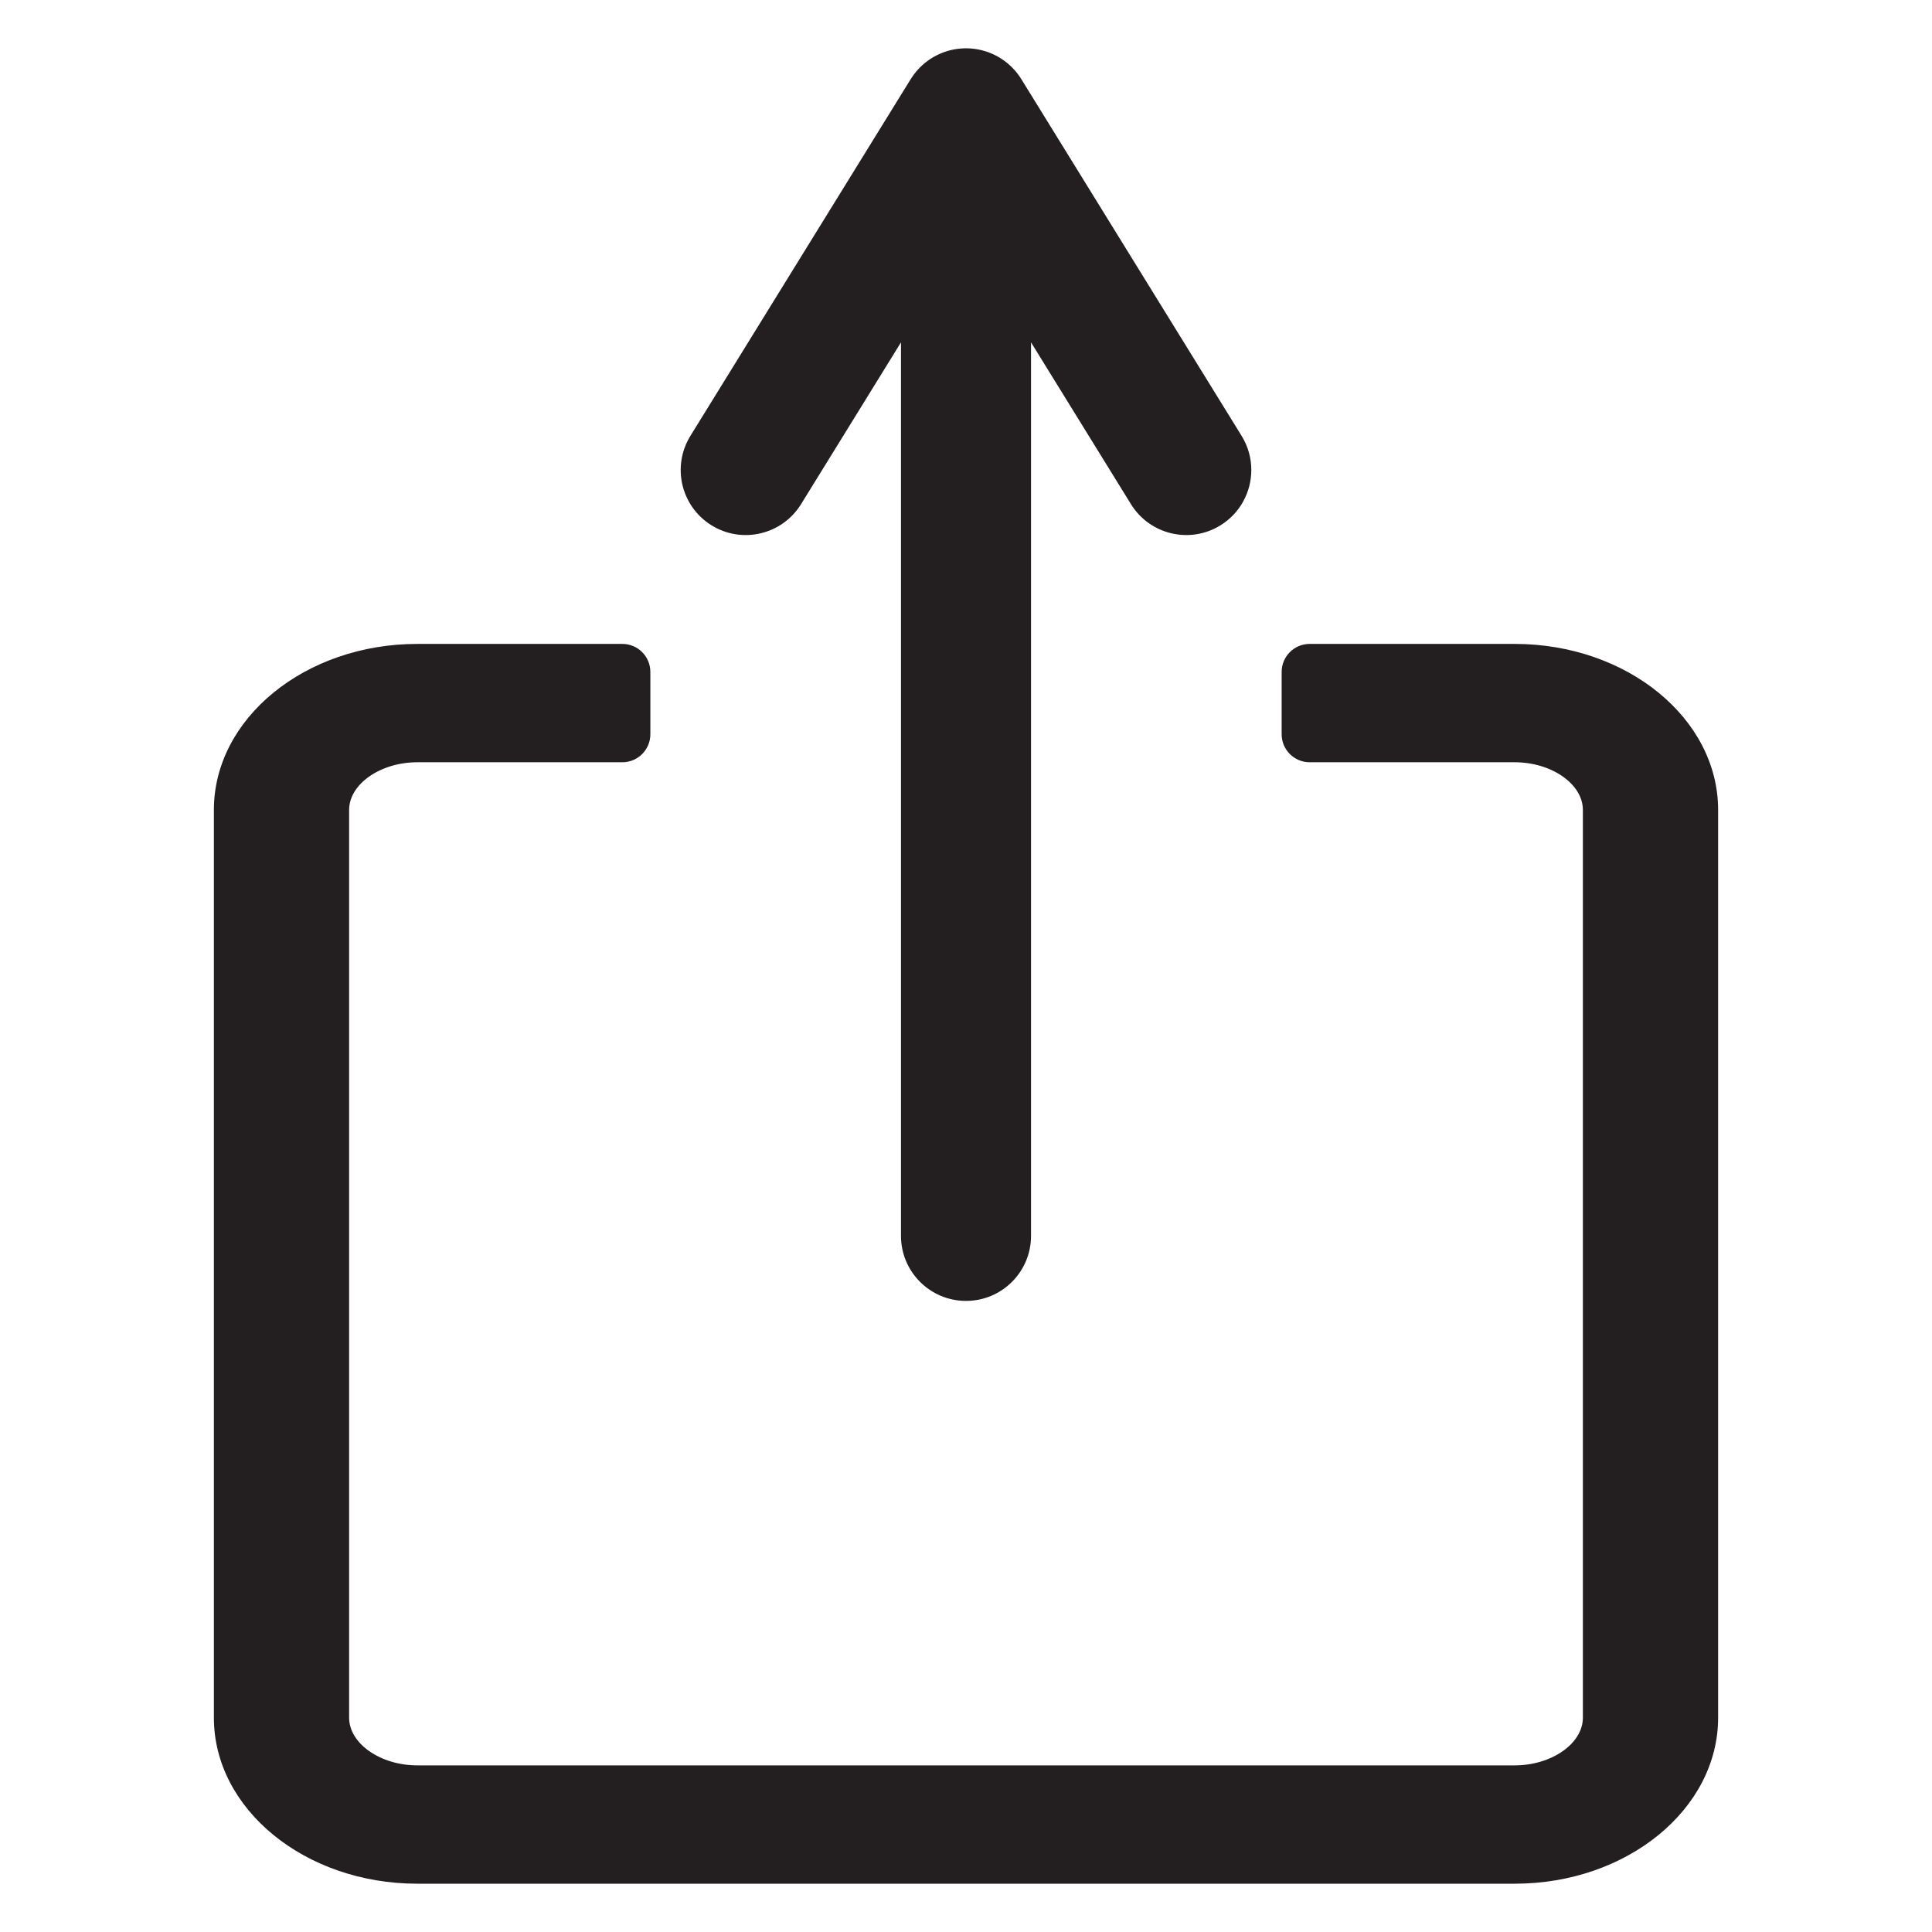 <?xml version="1.0" encoding="iso-8859-1"?>
<!-- Generator: Adobe Illustrator 15.1.0, SVG Export Plug-In . SVG Version: 6.00 Build 0)  -->
<!DOCTYPE svg PUBLIC "-//W3C//DTD SVG 1.1//EN" "http://www.w3.org/Graphics/SVG/1.1/DTD/svg11.dtd">
<svg version="1.1" id="Layer_5" xmlns="http://www.w3.org/2000/svg" xmlns:xlink="http://www.w3.org/1999/xlink" x="0px" y="0px"
	 width="283.46px" height="283.46px" viewBox="0 0 283.46 283.46" style="enable-background:new 0 0 283.46 283.46;"
	 xml:space="preserve">
<g>
	<path style="fill:#231F20;" d="M222.232,94.474h-30.08c-2.27,0-4.11,1.841-4.11,4.111v9.142c0,2.27,1.841,4.11,4.11,4.11h30.08
		c5.424,0,10.005,3.202,10.005,6.993v133.188c0,3.792-4.581,6.994-10.005,6.994H61.229c-5.424,0-10.006-3.202-10.006-6.994V118.831
		c0-3.791,4.582-6.993,10.006-6.993h30.08c2.271,0,4.11-1.841,4.11-4.11v-9.142c0-2.271-1.84-4.111-4.11-4.111h-30.08
		c-16.458,0-29.848,10.927-29.848,24.356v133.188c0,13.431,13.39,24.356,29.848,24.356h161.003
		c16.457,0,29.847-10.926,29.847-24.356V118.831C252.079,105.401,238.689,94.474,222.232,94.474z"/>
	<path style="fill:#231F20;" d="M104.399,77.077c4.482,2.769,10.36,1.378,13.128-3.104l14.664-23.745v61.999v20.751v31.873v2.037
		v14.439c0,5.269,4.271,9.539,9.54,9.539s9.539-4.271,9.539-9.539v-14.439v-2.037v-31.873v-20.751V50.229l14.664,23.744
		c2.768,4.482,8.646,5.872,13.127,3.104c2.923-1.804,4.529-4.928,4.529-8.126c0-1.709-0.46-3.44-1.424-5.003l-32.319-52.336
		c0,0,0,0-0.001,0c-0.054-0.087-0.109-0.173-0.168-0.259c-0.025-0.04-0.053-0.082-0.081-0.122c-0.09-0.13-0.182-0.258-0.279-0.384
		c-0.02-0.027-0.041-0.055-0.062-0.081c-0.229-0.294-0.476-0.575-0.741-0.844c-0.029-0.029-0.058-0.059-0.088-0.088
		c-0.112-0.111-0.23-0.222-0.35-0.328c-0.059-0.051-0.117-0.103-0.175-0.152c-0.035-0.028-0.067-0.06-0.101-0.088
		c-0.001-0.002-0.004-0.004-0.005-0.004c-0.156-0.129-0.317-0.253-0.484-0.372c-0.054-0.04-0.111-0.077-0.168-0.115
		c-0.067-0.048-0.138-0.093-0.208-0.14c-0.065-0.041-0.128-0.088-0.195-0.129c-0.036-0.022-0.073-0.039-0.109-0.061
		c-0.084-0.05-0.168-0.102-0.253-0.148c-0.107-0.063-0.221-0.117-0.332-0.174c-0.091-0.046-0.18-0.094-0.271-0.136
		c-0.067-0.032-0.135-0.063-0.203-0.093c-0.121-0.055-0.247-0.103-0.37-0.15c-0.106-0.041-0.211-0.084-0.317-0.121
		c-0.055-0.019-0.11-0.038-0.168-0.056c-0.125-0.041-0.254-0.079-0.383-0.116c-0.116-0.032-0.234-0.066-0.351-0.095
		c-0.056-0.014-0.111-0.025-0.167-0.037c-0.124-0.028-0.247-0.051-0.373-0.074c-0.12-0.021-0.241-0.046-0.362-0.063
		c-0.07-0.01-0.142-0.016-0.211-0.023c-0.114-0.014-0.229-0.025-0.346-0.035c-0.114-0.01-0.228-0.021-0.344-0.027
		c-0.093-0.005-0.189-0.003-0.285-0.005c-0.055-0.001-0.109-0.008-0.164-0.008s-0.108,0.007-0.164,0.008
		c-0.095,0.002-0.191,0-0.286,0.005c-0.114,0.006-0.228,0.018-0.343,0.027s-0.23,0.021-0.346,0.035
		c-0.07,0.008-0.142,0.014-0.211,0.023c-0.121,0.017-0.241,0.041-0.361,0.063c-0.126,0.023-0.251,0.046-0.373,0.074
		c-0.057,0.012-0.112,0.023-0.167,0.037c-0.118,0.028-0.235,0.063-0.353,0.096c-0.128,0.036-0.256,0.073-0.382,0.114
		c-0.057,0.019-0.112,0.038-0.167,0.057c-0.106,0.038-0.212,0.08-0.316,0.121c-0.125,0.049-0.249,0.096-0.37,0.149
		c-0.069,0.03-0.137,0.063-0.205,0.094c-0.092,0.043-0.182,0.091-0.272,0.136c-0.111,0.057-0.222,0.111-0.331,0.173
		c-0.086,0.048-0.172,0.1-0.258,0.15c-0.035,0.021-0.073,0.038-0.107,0.06c-0.048,0.029-0.089,0.064-0.137,0.094
		c-0.089,0.058-0.178,0.112-0.265,0.173c-0.096,0.064-0.188,0.134-0.28,0.203c-0.085,0.063-0.166,0.127-0.25,0.192
		c-0.065,0.053-0.132,0.104-0.197,0.159c-0.09,0.076-0.179,0.154-0.267,0.234c-0.086,0.079-0.171,0.159-0.256,0.24
		c-0.054,0.054-0.107,0.106-0.159,0.162c-0.079,0.079-0.154,0.16-0.229,0.243c-0.084,0.093-0.167,0.185-0.246,0.278
		c-0.055,0.064-0.106,0.131-0.158,0.197c-0.063,0.078-0.124,0.157-0.186,0.237c-0.071,0.097-0.145,0.194-0.212,0.293
		c-0.06,0.086-0.114,0.175-0.171,0.264c-0.029,0.047-0.063,0.088-0.093,0.134l-32.319,52.336
		C98.527,68.433,99.917,74.309,104.399,77.077z"/>
</g>
</svg>
